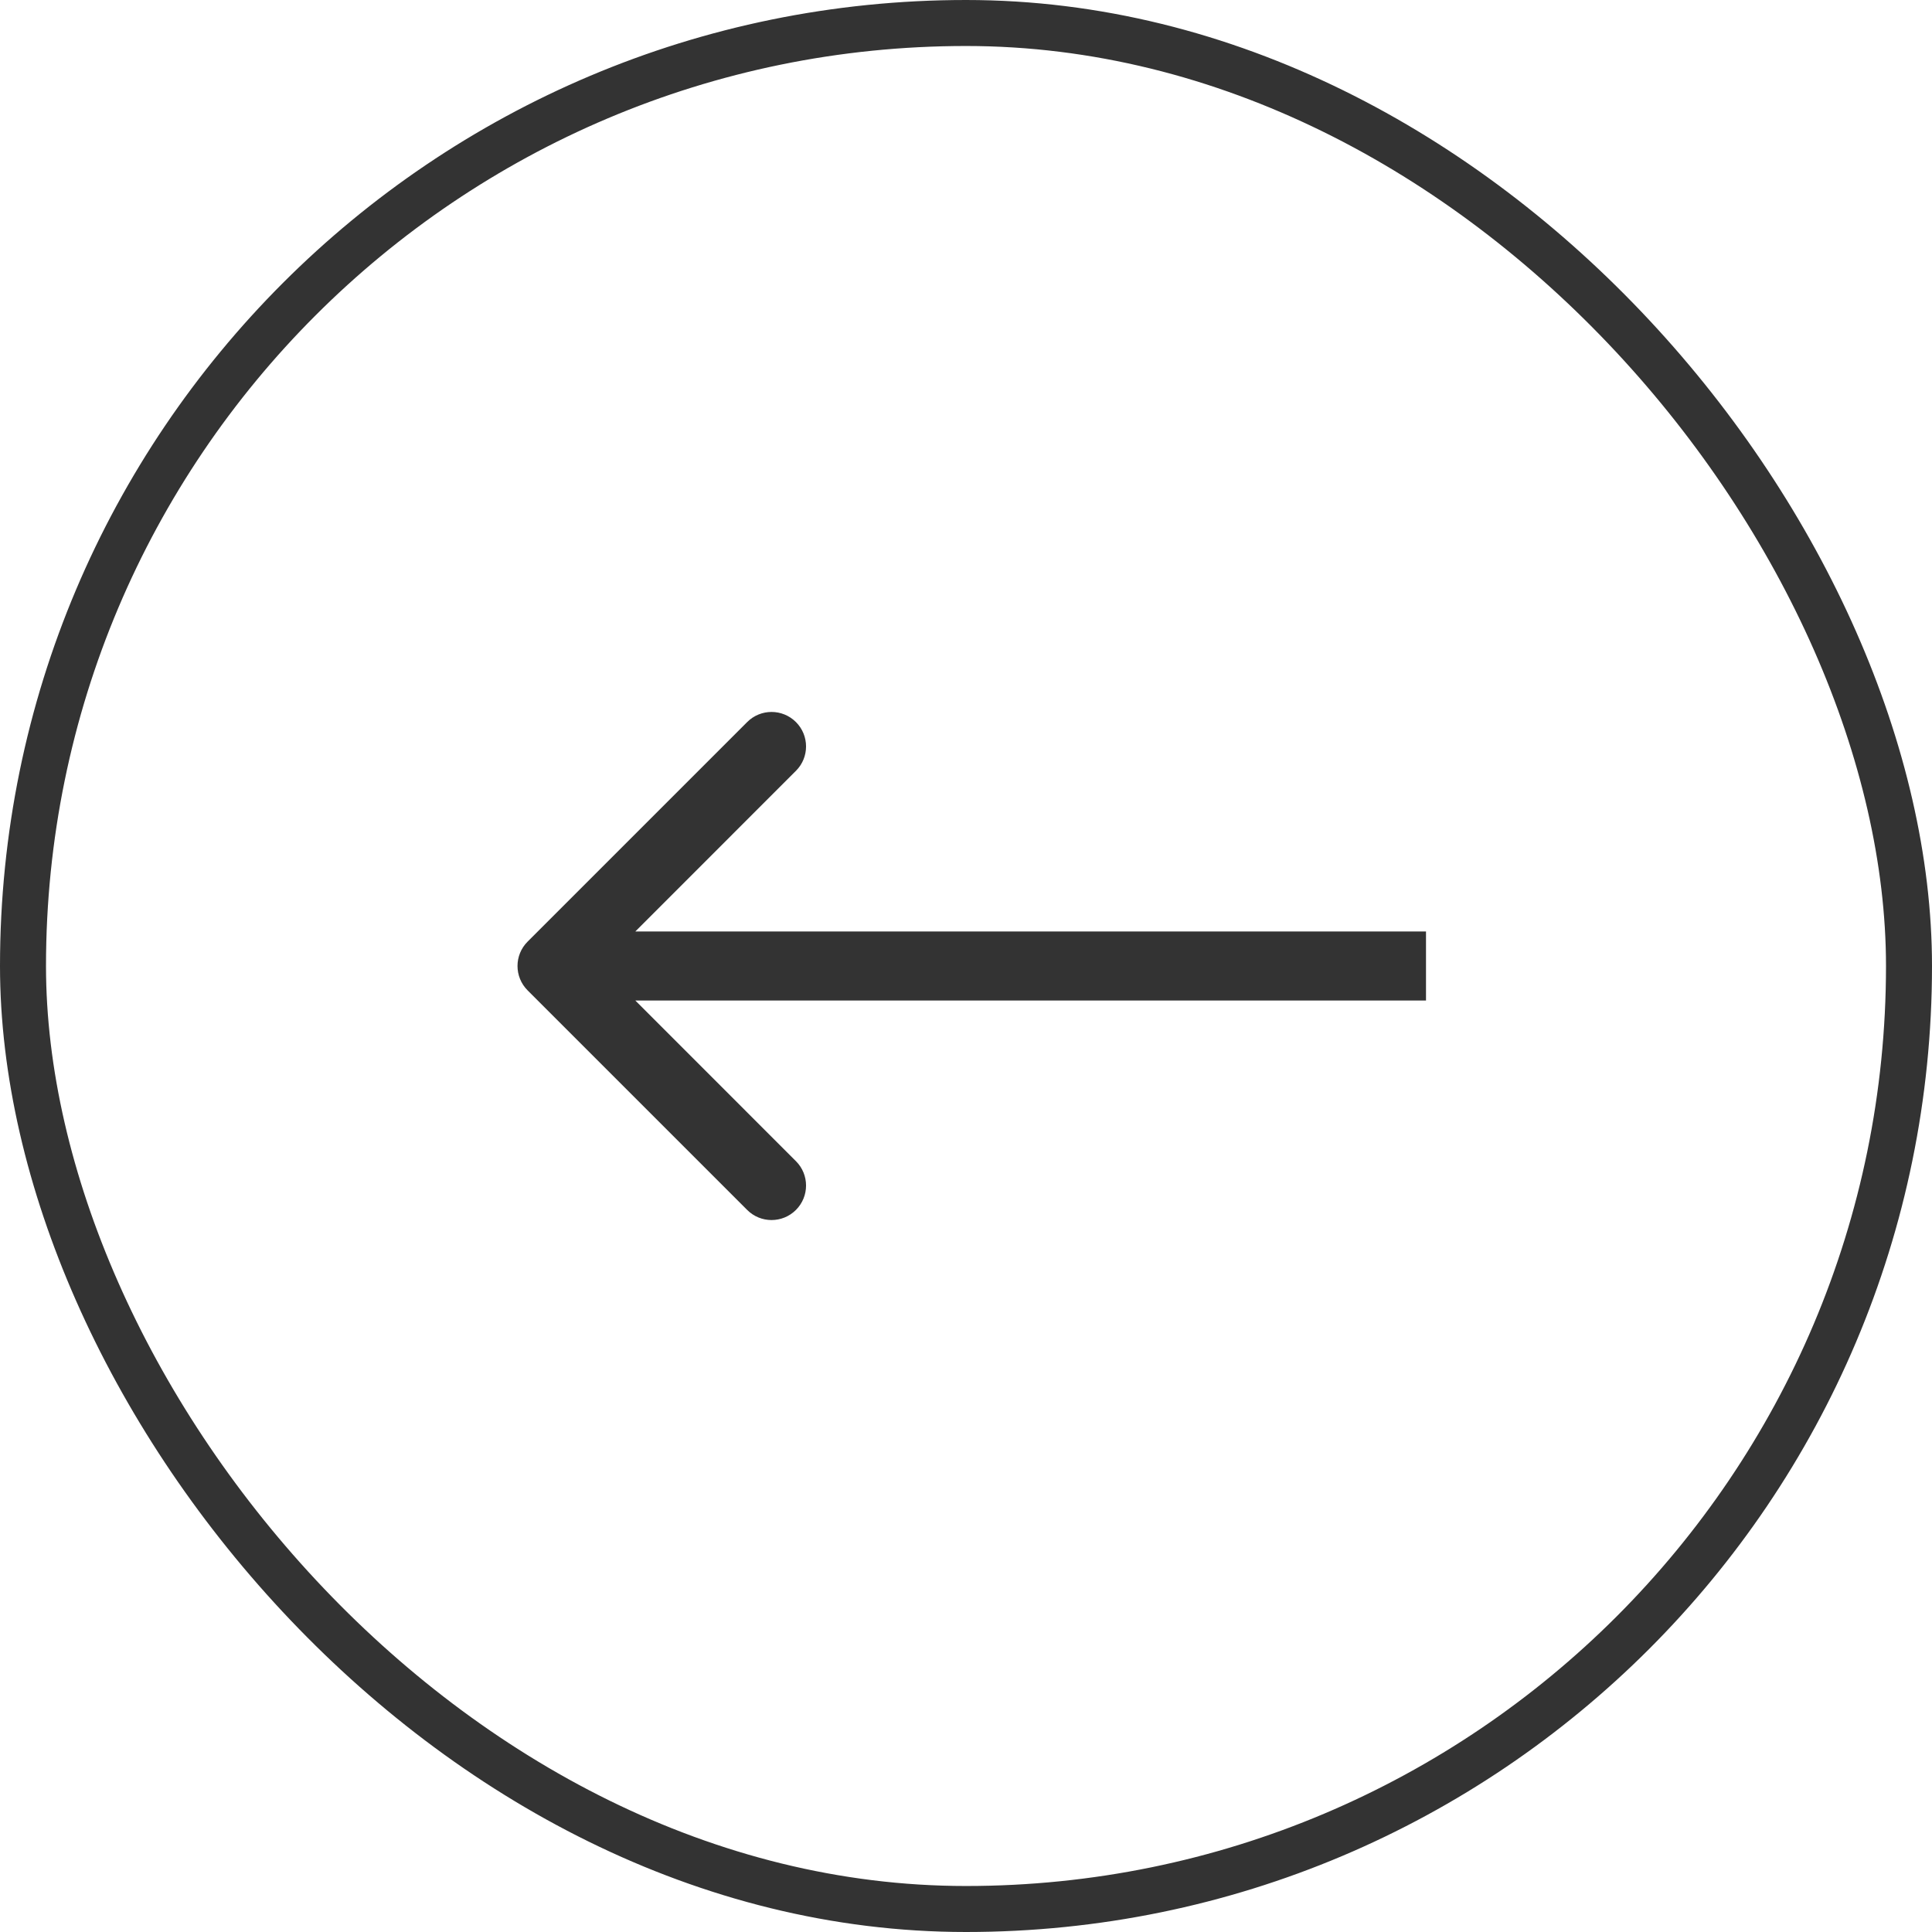 <svg width="42" height="42" viewBox="0 0 42 42" fill="none" xmlns="http://www.w3.org/2000/svg">
<rect x="0.5" y="0.5" width="41" height="41" rx="20.5" stroke="#333333"/>
<path d="M11.47 20.47C11.177 20.762 11.177 21.237 11.47 21.53L16.243 26.303C16.535 26.596 17.01 26.596 17.303 26.303C17.596 26.01 17.596 25.535 17.303 25.243L13.061 21L17.303 16.757C17.596 16.465 17.596 15.99 17.303 15.697C17.01 15.404 16.535 15.404 16.243 15.697L11.47 20.47ZM31 20.25L12 20.25L12 21.75L31 21.75L31 20.25Z" fill="#333333"/>
</svg>
